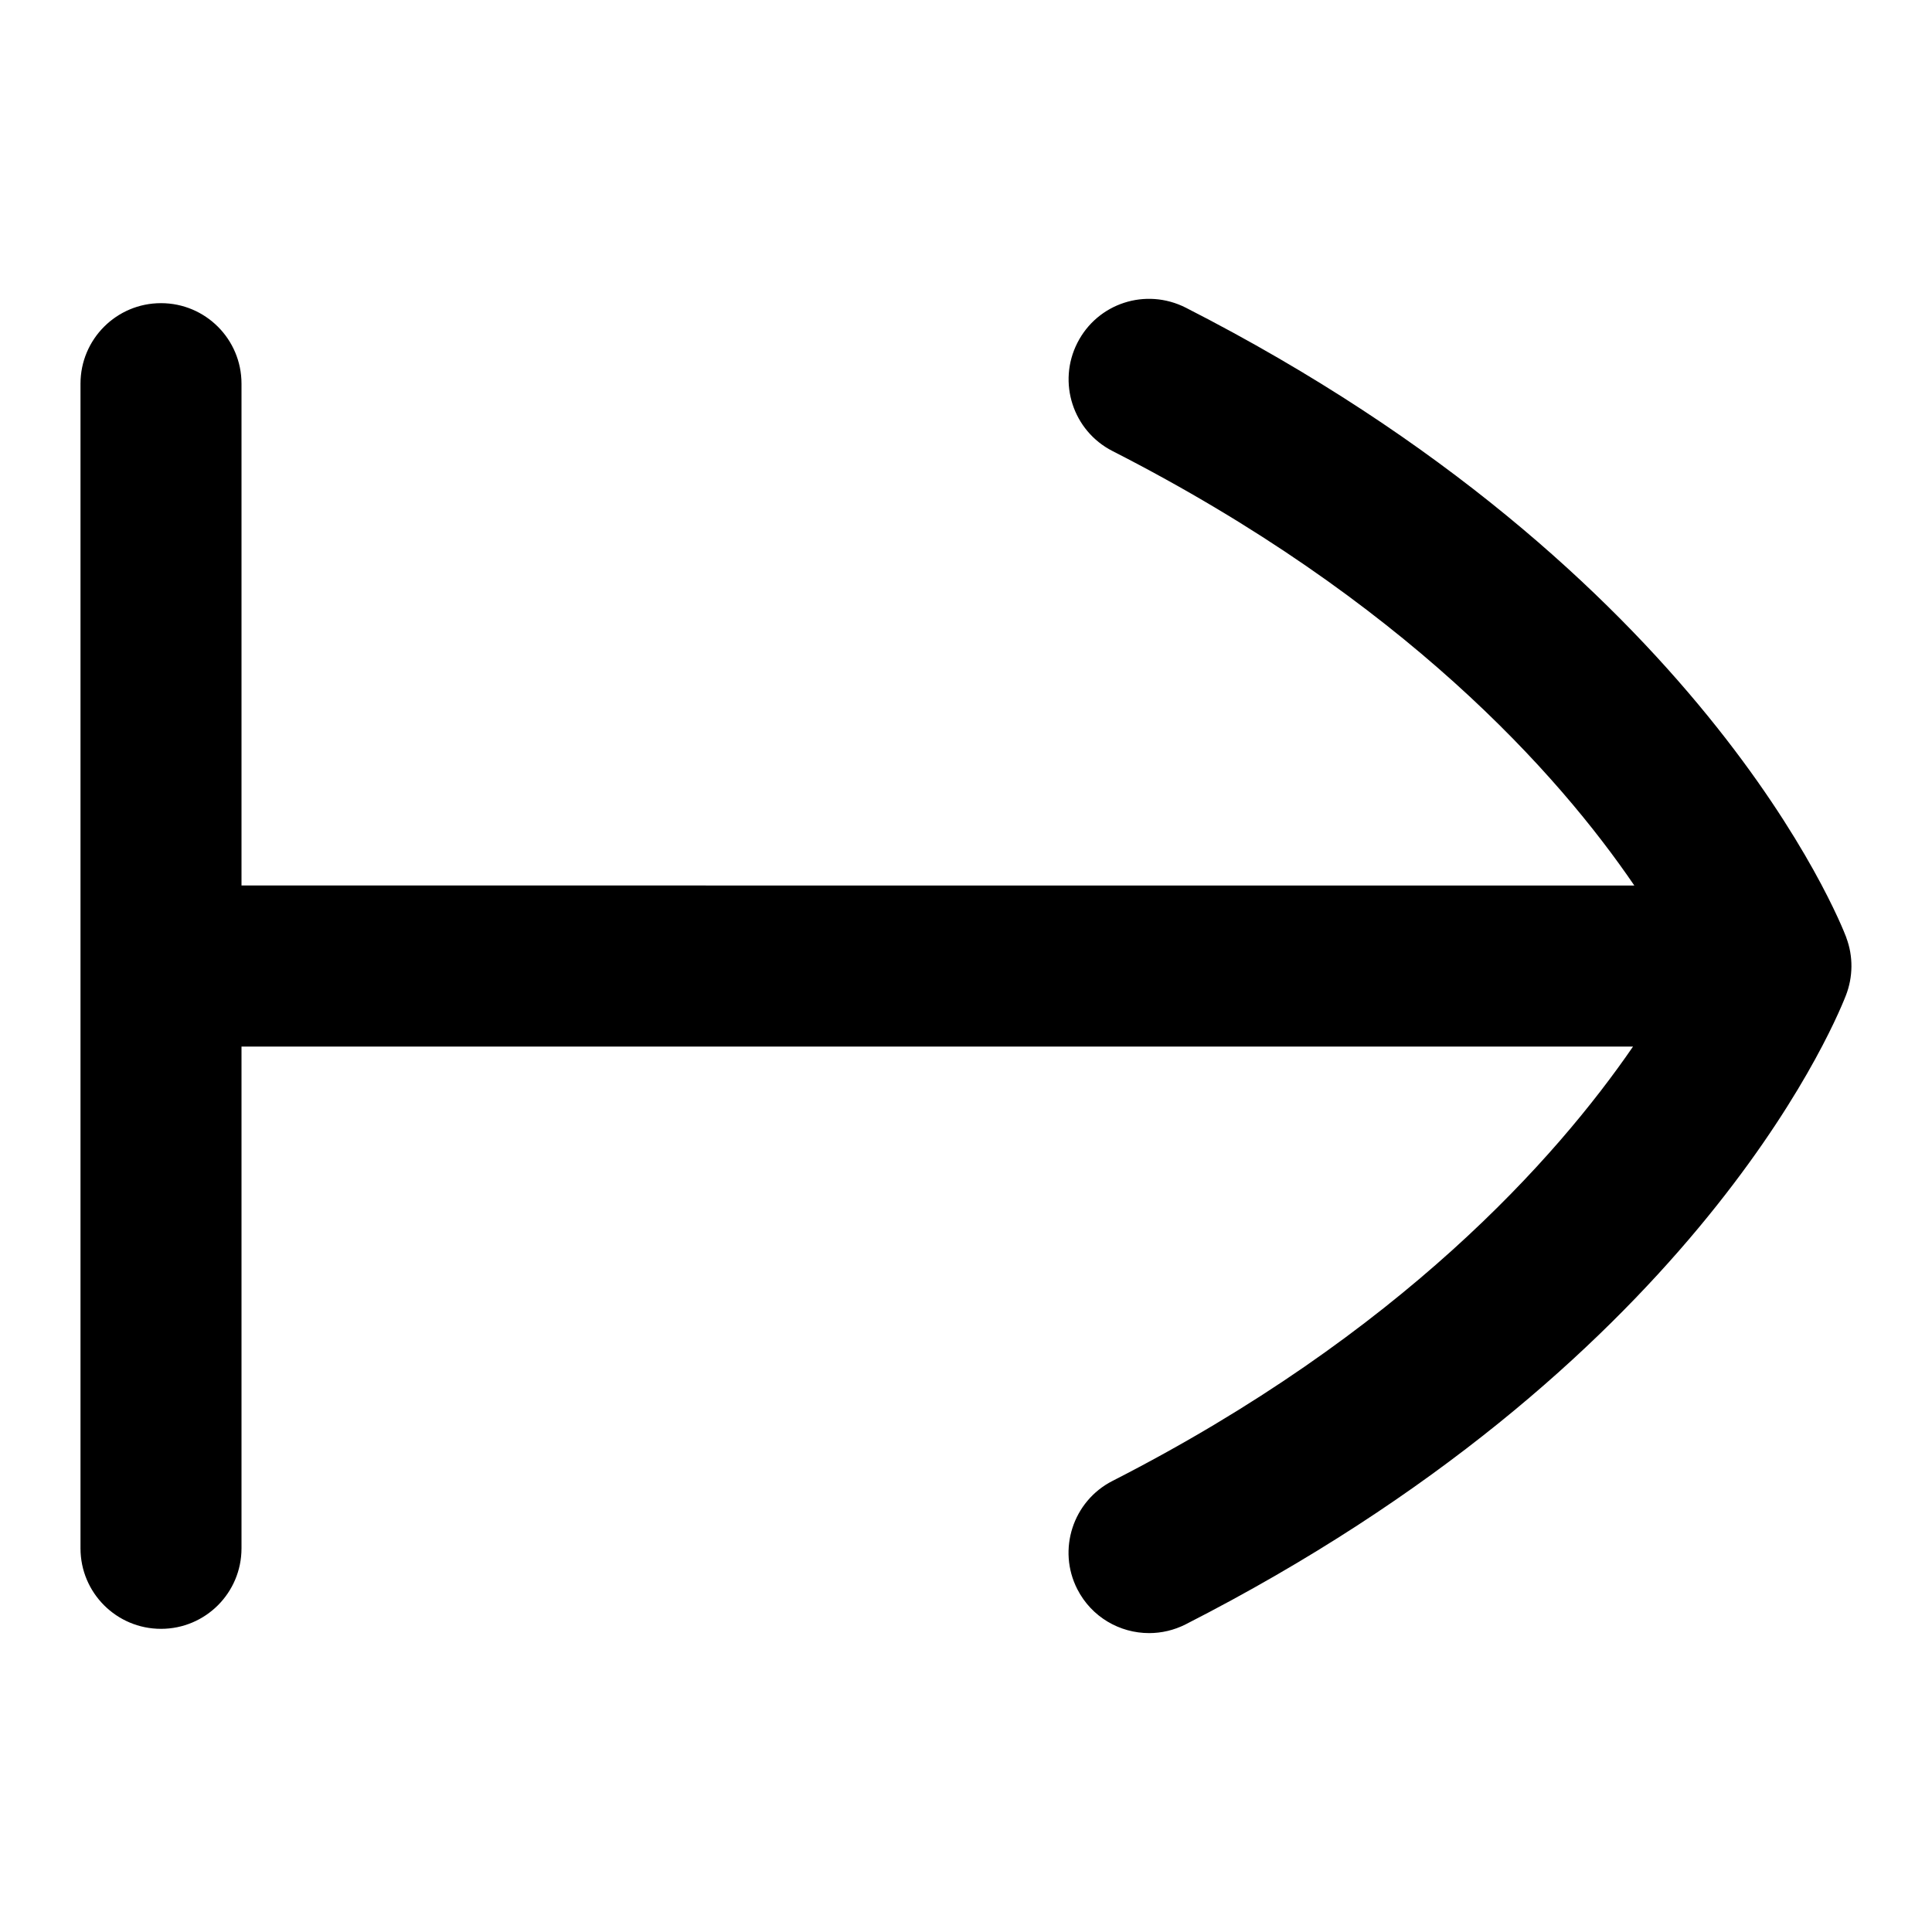 <?xml version="1.0" encoding="UTF-8"?>
<svg xmlns="http://www.w3.org/2000/svg" id="Layer_1" data-name="Layer 1" viewBox="0 0 24 24">
  <path d="M22.936,11.647c-.07-.184-1.781-4.545-8.206-7.825-.498-.252-1.096-.055-1.346,.436-.251,.492-.056,1.094,.436,1.345,3.619,1.847,5.545,4.022,6.482,5.397H3V4.766c0-.552-.447-1-1-1s-1,.448-1,1v14.468c0,.552,.447,1,1,1s1-.448,1-1v-6.233H20.286c-.949,1.381-2.888,3.569-6.467,5.396-.491,.251-.687,.854-.436,1.345,.177,.346,.527,.545,.892,.545,.152,0,.308-.035,.454-.109,6.236-3.183,8.018-7.345,8.2-7.809,.091-.231,.094-.49,.006-.722Z"/>
</svg>
